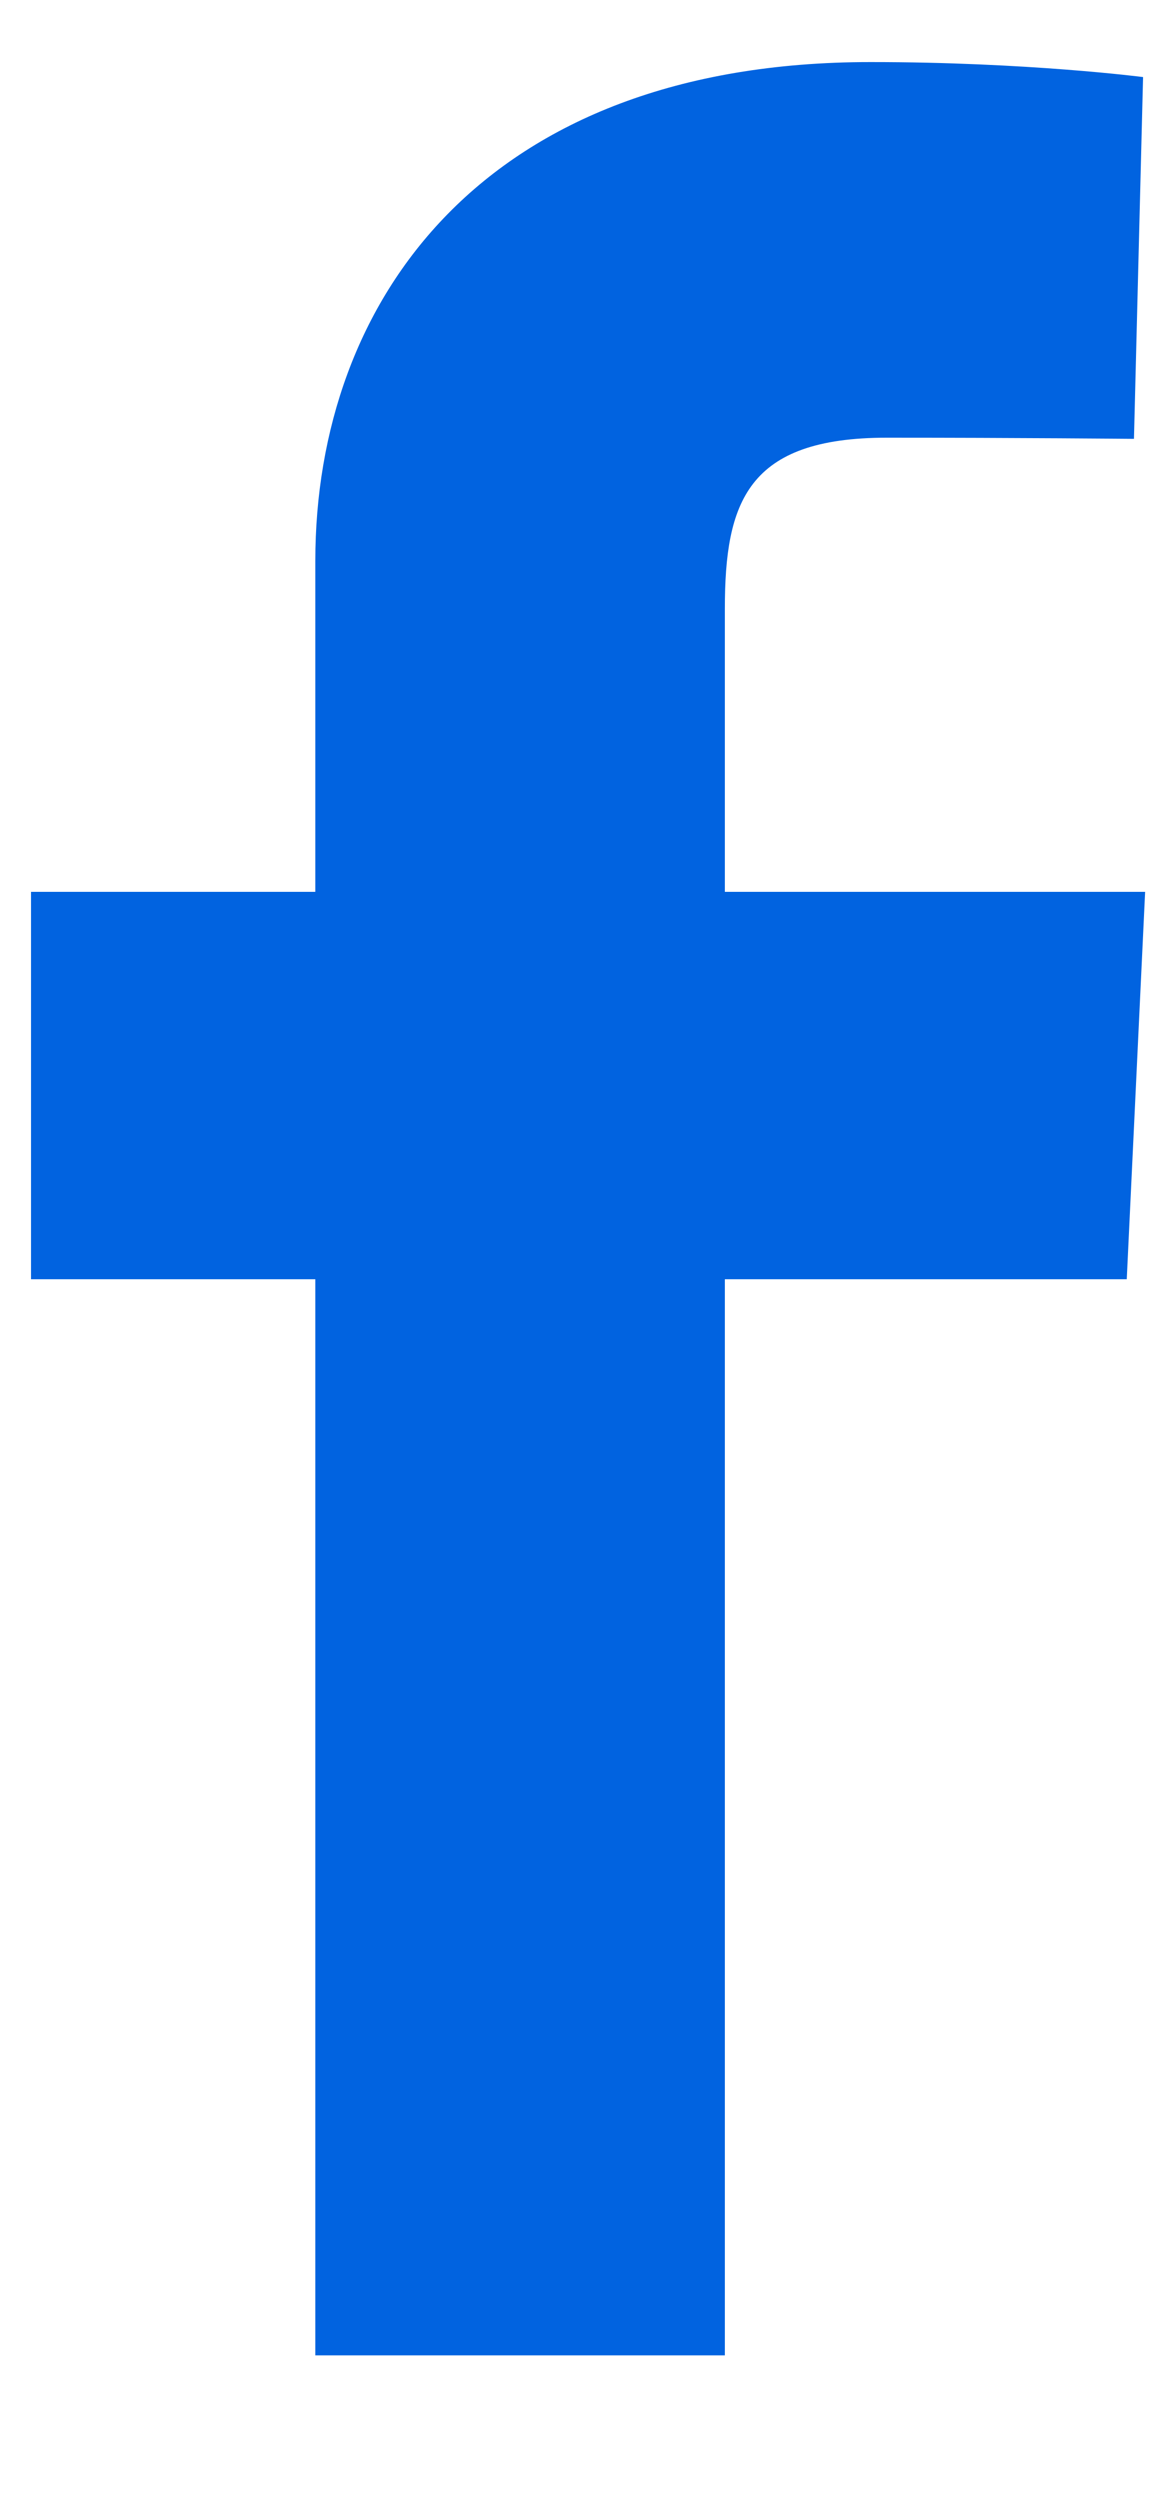 <svg width="8" height="17" viewBox="0 0 8 17" fill="none" xmlns="http://www.w3.org/2000/svg">
<path d="M2.145 16.015V8.698H0.211V6.064H2.145V3.814C2.145 2.046 3.288 0.422 5.922 0.422C6.988 0.422 7.776 0.524 7.776 0.524L7.714 2.984C7.714 2.984 6.91 2.976 6.033 2.976C5.083 2.976 4.931 3.414 4.931 4.14V6.064H7.79L7.665 8.698H4.931V16.015H2.145Z" fill="#0163E0"/>
</svg>
